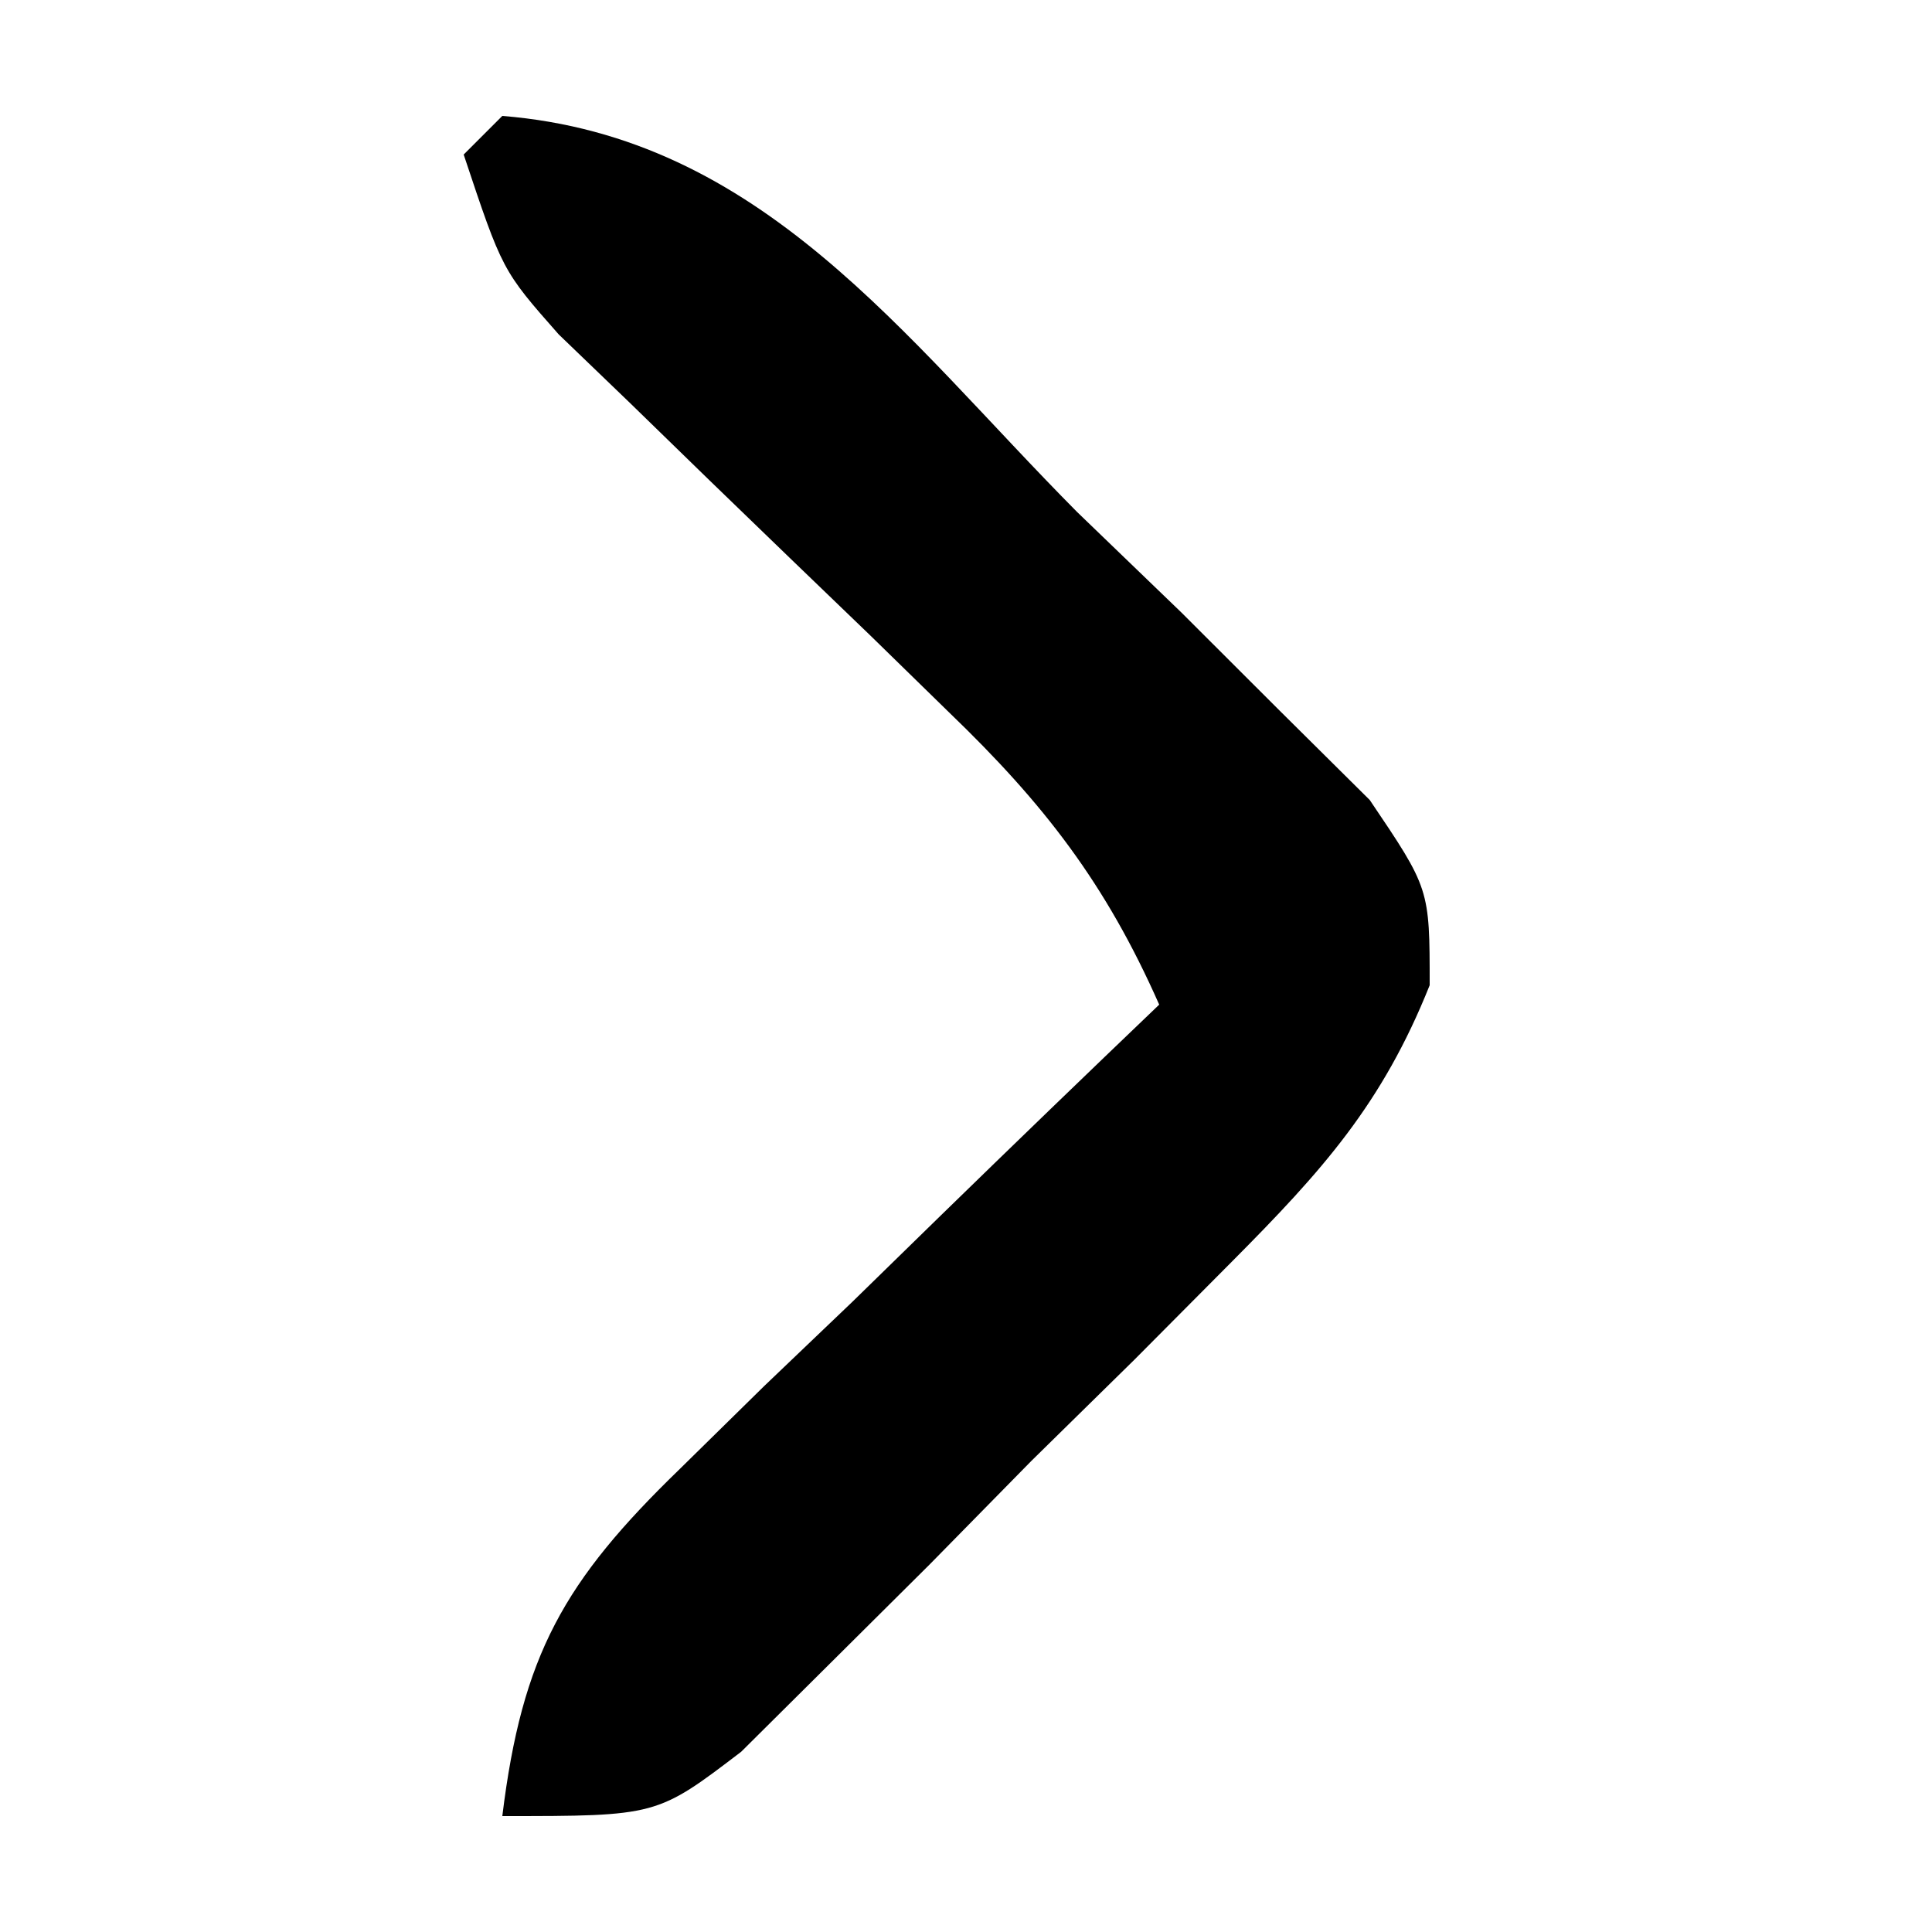 <?xml version="1.0" encoding="UTF-8"?>
<svg version="1.1" xmlns="http://www.w3.org/2000/svg" width="50" height="50">
<path d="M0 0 C6.712 0.54 10.38 5.721 14.875 10.25 C15.767 11.11 16.659 11.97 17.578 12.855 C18.416 13.692 19.254 14.529 20.117 15.391 C20.887 16.154 21.656 16.918 22.449 17.704 C24 20 24 20 24 22.498 C22.771 25.574 21.222 27.296 18.887 29.645 C17.633 30.906 17.633 30.906 16.354 32.193 C15.474 33.058 14.594 33.922 13.688 34.812 C12.819 35.696 11.951 36.58 11.057 37.49 C10.217 38.325 9.377 39.16 8.512 40.02 C7.743 40.784 6.974 41.548 6.182 42.335 C4 44 4 44 0 44 C0.51 39.828 1.595 37.92 4.598 35.012 C5.316 34.306 6.035 33.6 6.775 32.873 C7.908 31.791 7.908 31.791 9.062 30.688 C9.821 29.947 10.58 29.206 11.361 28.443 C13.232 26.62 15.112 24.806 17 23 C15.616 19.867 14.021 17.802 11.559 15.434 C10.893 14.783 10.227 14.133 9.541 13.463 C8.5 12.46 8.5 12.46 7.438 11.438 C6.057 10.108 4.68 8.773 3.309 7.434 C2.698 6.846 2.088 6.259 1.459 5.654 C0 4 0 4 -1 1 C-0.67 0.67 -0.34 0.34 0 0 Z " fill="#000000" transform="translate(13,3)"/>
</svg>
